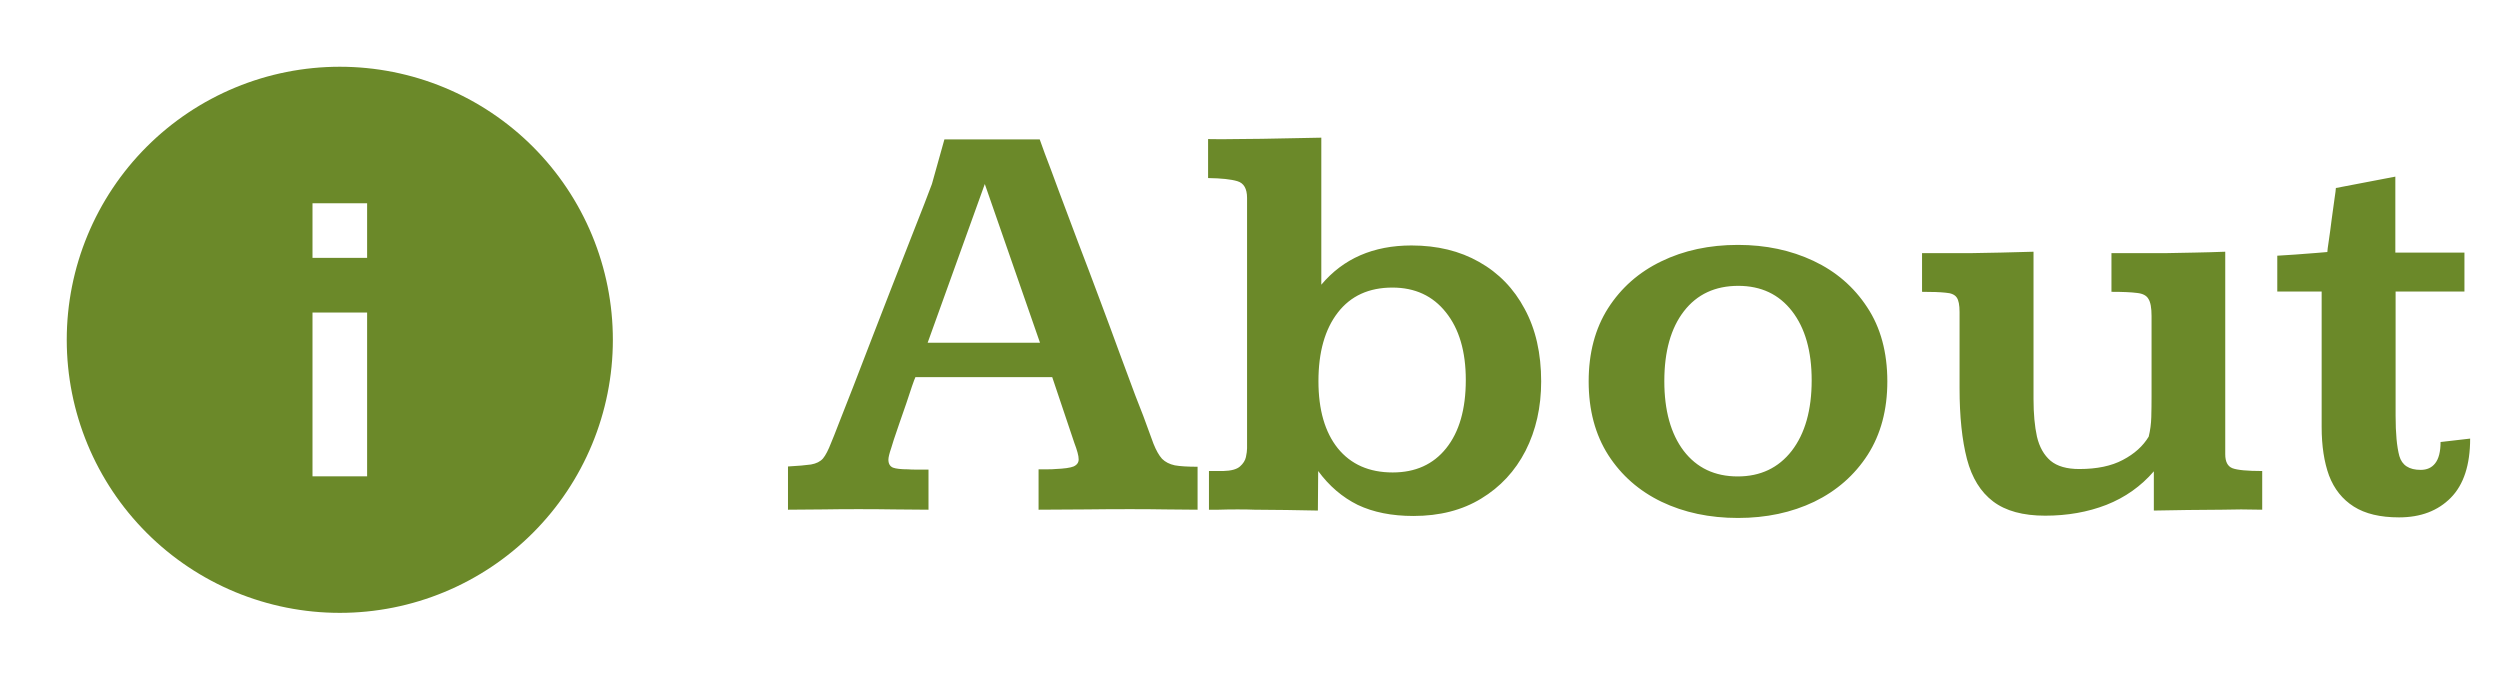 <svg width="103" height="28" viewBox="0 0 103 28" fill="none" xmlns="http://www.w3.org/2000/svg">
<path d="M15.125 10.625H12.875V8.375H15.125M15.125 19.625H12.875V12.875H15.125M14 2.75C12.523 2.75 11.06 3.041 9.695 3.606C8.33 4.172 7.09 5 6.045 6.045C3.935 8.155 2.75 11.016 2.75 14C2.75 16.984 3.935 19.845 6.045 21.955C7.09 23 8.33 23.828 9.695 24.394C11.06 24.959 12.523 25.25 14 25.25C16.984 25.25 19.845 24.065 21.955 21.955C24.065 19.845 25.25 16.984 25.25 14C25.25 12.523 24.959 11.06 24.394 9.695C23.828 8.33 23 7.09 21.955 6.045C20.91 5 19.67 4.172 18.305 3.606C16.94 3.041 15.477 2.75 14 2.75Z" fill="#6B8929"/>
<path d="M32.465 21V19.219C32.887 19.195 33.203 19.168 33.414 19.137C33.633 19.098 33.797 19.016 33.906 18.891C34.016 18.758 34.129 18.539 34.246 18.234C34.301 18.109 34.406 17.844 34.562 17.438C34.727 17.023 34.926 16.516 35.16 15.914C35.395 15.312 35.645 14.664 35.91 13.969C36.184 13.273 36.453 12.578 36.719 11.883C36.992 11.188 37.246 10.539 37.48 9.938C37.715 9.336 37.914 8.828 38.078 8.414C38.242 7.992 38.348 7.715 38.395 7.582L38.91 5.742H42.836C42.836 5.742 42.906 5.938 43.047 6.328C43.195 6.711 43.387 7.223 43.621 7.863C43.863 8.504 44.129 9.211 44.418 9.984C44.715 10.758 45.012 11.543 45.309 12.34C45.605 13.129 45.879 13.867 46.129 14.555C46.387 15.242 46.602 15.82 46.773 16.289C46.953 16.75 47.062 17.031 47.102 17.133C47.281 17.617 47.422 18 47.523 18.281C47.633 18.555 47.75 18.762 47.875 18.902C48.008 19.035 48.184 19.125 48.402 19.172C48.621 19.211 48.934 19.23 49.34 19.23V21C48.895 21 48.453 20.996 48.016 20.988C47.586 20.98 47.102 20.977 46.562 20.977C45.953 20.977 45.352 20.98 44.758 20.988C44.172 20.988 43.516 20.992 42.789 21V19.336C42.891 19.336 43.012 19.336 43.152 19.336C43.301 19.336 43.41 19.332 43.48 19.324C43.848 19.309 44.098 19.273 44.23 19.219C44.371 19.156 44.441 19.059 44.441 18.926C44.441 18.848 44.426 18.754 44.395 18.645C44.363 18.527 44.32 18.398 44.266 18.258L43.352 15.539H37.715C37.691 15.586 37.645 15.711 37.574 15.914C37.512 16.109 37.434 16.344 37.34 16.617C37.246 16.883 37.152 17.152 37.059 17.426C36.965 17.691 36.887 17.922 36.824 18.117C36.762 18.305 36.727 18.418 36.719 18.457C36.641 18.684 36.602 18.844 36.602 18.938C36.602 19.102 36.664 19.211 36.789 19.266C36.914 19.312 37.121 19.336 37.41 19.336C37.48 19.344 37.613 19.348 37.809 19.348C38.012 19.348 38.16 19.348 38.254 19.348V21C37.793 21 37.324 20.996 36.848 20.988C36.379 20.98 35.887 20.977 35.371 20.977C34.848 20.977 34.371 20.98 33.941 20.988C33.52 20.988 33.027 20.992 32.465 21ZM38.219 14.121H42.848L40.574 7.582L38.219 14.121ZM58.234 21.258C57.344 21.258 56.578 21.105 55.938 20.801C55.305 20.488 54.762 20.023 54.309 19.406L54.297 21.035C53.883 21.027 53.453 21.02 53.008 21.012C52.562 21.012 52.121 21.008 51.684 21C51.512 20.992 51.281 20.988 50.992 20.988C50.703 20.988 50.441 20.992 50.207 21C49.973 21 49.84 21 49.809 21V19.406C49.871 19.406 49.969 19.406 50.102 19.406C50.242 19.406 50.34 19.406 50.395 19.406C50.723 19.398 50.953 19.336 51.086 19.219C51.219 19.102 51.301 18.973 51.332 18.832C51.363 18.684 51.379 18.562 51.379 18.469V8.156C51.379 7.773 51.246 7.543 50.98 7.465C50.723 7.387 50.32 7.344 49.773 7.336V5.73C50.133 5.738 50.5 5.738 50.875 5.73C51.258 5.723 51.629 5.719 51.988 5.719C52.418 5.711 52.836 5.703 53.242 5.695C53.656 5.688 54.055 5.68 54.438 5.672V11.73C55.344 10.652 56.582 10.113 58.152 10.113C59.215 10.113 60.145 10.34 60.941 10.793C61.746 11.246 62.371 11.891 62.816 12.727C63.27 13.562 63.496 14.559 63.496 15.715C63.496 16.777 63.281 17.73 62.852 18.574C62.422 19.41 61.812 20.066 61.023 20.543C60.242 21.02 59.312 21.258 58.234 21.258ZM57.379 19.465C58.316 19.465 59.051 19.133 59.582 18.469C60.121 17.797 60.391 16.859 60.391 15.656C60.391 14.477 60.117 13.547 59.57 12.867C59.031 12.188 58.297 11.848 57.367 11.848C56.398 11.848 55.648 12.191 55.117 12.879C54.586 13.566 54.32 14.508 54.32 15.703C54.32 16.883 54.586 17.805 55.117 18.469C55.656 19.133 56.41 19.465 57.379 19.465ZM71.606 21.34C70.434 21.34 69.383 21.117 68.453 20.672C67.531 20.227 66.801 19.586 66.262 18.75C65.723 17.906 65.453 16.895 65.453 15.715C65.453 14.543 65.719 13.539 66.25 12.703C66.789 11.859 67.519 11.215 68.441 10.77C69.371 10.316 70.426 10.09 71.606 10.09C72.746 10.09 73.781 10.309 74.711 10.746C75.641 11.184 76.379 11.82 76.926 12.656C77.481 13.492 77.758 14.512 77.758 15.715C77.758 16.887 77.488 17.895 76.949 18.738C76.41 19.574 75.676 20.219 74.746 20.672C73.816 21.117 72.769 21.34 71.606 21.34ZM71.594 19.629C72.531 19.629 73.273 19.277 73.82 18.574C74.367 17.863 74.641 16.895 74.641 15.668C74.641 14.465 74.371 13.516 73.832 12.82C73.293 12.125 72.555 11.777 71.617 11.777C70.664 11.777 69.918 12.125 69.379 12.82C68.84 13.516 68.57 14.477 68.57 15.703C68.57 16.914 68.836 17.871 69.367 18.574C69.906 19.277 70.648 19.629 71.594 19.629ZM84.262 21.246C83.348 21.246 82.633 21.051 82.117 20.66C81.602 20.27 81.242 19.688 81.039 18.914C80.836 18.133 80.734 17.16 80.734 15.996V12.855C80.734 12.566 80.695 12.367 80.617 12.258C80.539 12.141 80.387 12.074 80.16 12.059C79.941 12.035 79.617 12.023 79.188 12.023V10.43C79.383 10.43 79.609 10.43 79.867 10.43C80.133 10.43 80.387 10.43 80.629 10.43C80.871 10.43 81.047 10.43 81.156 10.43C81.594 10.422 82.023 10.414 82.445 10.406C82.875 10.398 83.32 10.387 83.781 10.371V16.441C83.781 17.043 83.828 17.559 83.922 17.988C84.023 18.418 84.211 18.75 84.484 18.984C84.758 19.211 85.152 19.324 85.668 19.324C86.394 19.324 86.992 19.199 87.461 18.949C87.938 18.699 88.293 18.379 88.527 17.988C88.59 17.73 88.625 17.465 88.633 17.191C88.641 16.91 88.644 16.617 88.644 16.312V13.02C88.644 12.684 88.602 12.449 88.516 12.316C88.438 12.176 88.281 12.094 88.047 12.07C87.812 12.039 87.461 12.023 86.992 12.023V10.43C87.344 10.43 87.691 10.43 88.035 10.43C88.387 10.43 88.769 10.43 89.184 10.43C89.613 10.422 90.031 10.414 90.438 10.406C90.852 10.398 91.266 10.387 91.68 10.371V18.715C91.68 19.02 91.777 19.211 91.973 19.289C92.176 19.367 92.586 19.406 93.203 19.406V21C92.891 20.992 92.602 20.988 92.336 20.988C92.07 20.988 91.805 20.992 91.539 21C91.062 21 90.59 21.004 90.121 21.012C89.652 21.02 89.191 21.027 88.738 21.035C88.738 20.855 88.738 20.656 88.738 20.438C88.738 20.219 88.738 20.016 88.738 19.828C88.738 19.641 88.738 19.504 88.738 19.418C88.207 20.035 87.555 20.496 86.781 20.801C86.016 21.098 85.176 21.246 84.262 21.246ZM98.84 21.316C98.066 21.316 97.445 21.168 96.977 20.871C96.508 20.574 96.168 20.148 95.957 19.594C95.754 19.039 95.652 18.371 95.652 17.59V12.012H93.824V10.535C93.988 10.527 94.234 10.512 94.562 10.488C94.898 10.465 95.203 10.441 95.477 10.418C95.75 10.395 95.887 10.383 95.887 10.383C95.887 10.328 95.906 10.176 95.945 9.926C95.984 9.668 96.023 9.379 96.062 9.059C96.109 8.738 96.148 8.453 96.18 8.203C96.219 7.945 96.238 7.793 96.238 7.746L98.688 7.277V10.406H101.535V12.012H98.699V17.133C98.699 17.852 98.75 18.402 98.852 18.785C98.961 19.168 99.254 19.359 99.731 19.359C99.988 19.359 100.188 19.27 100.328 19.09C100.477 18.902 100.551 18.609 100.551 18.211L101.77 18.07C101.77 19.156 101.504 19.969 100.973 20.508C100.441 21.047 99.731 21.316 98.84 21.316Z" fill="#6B8929"/>
</svg>
